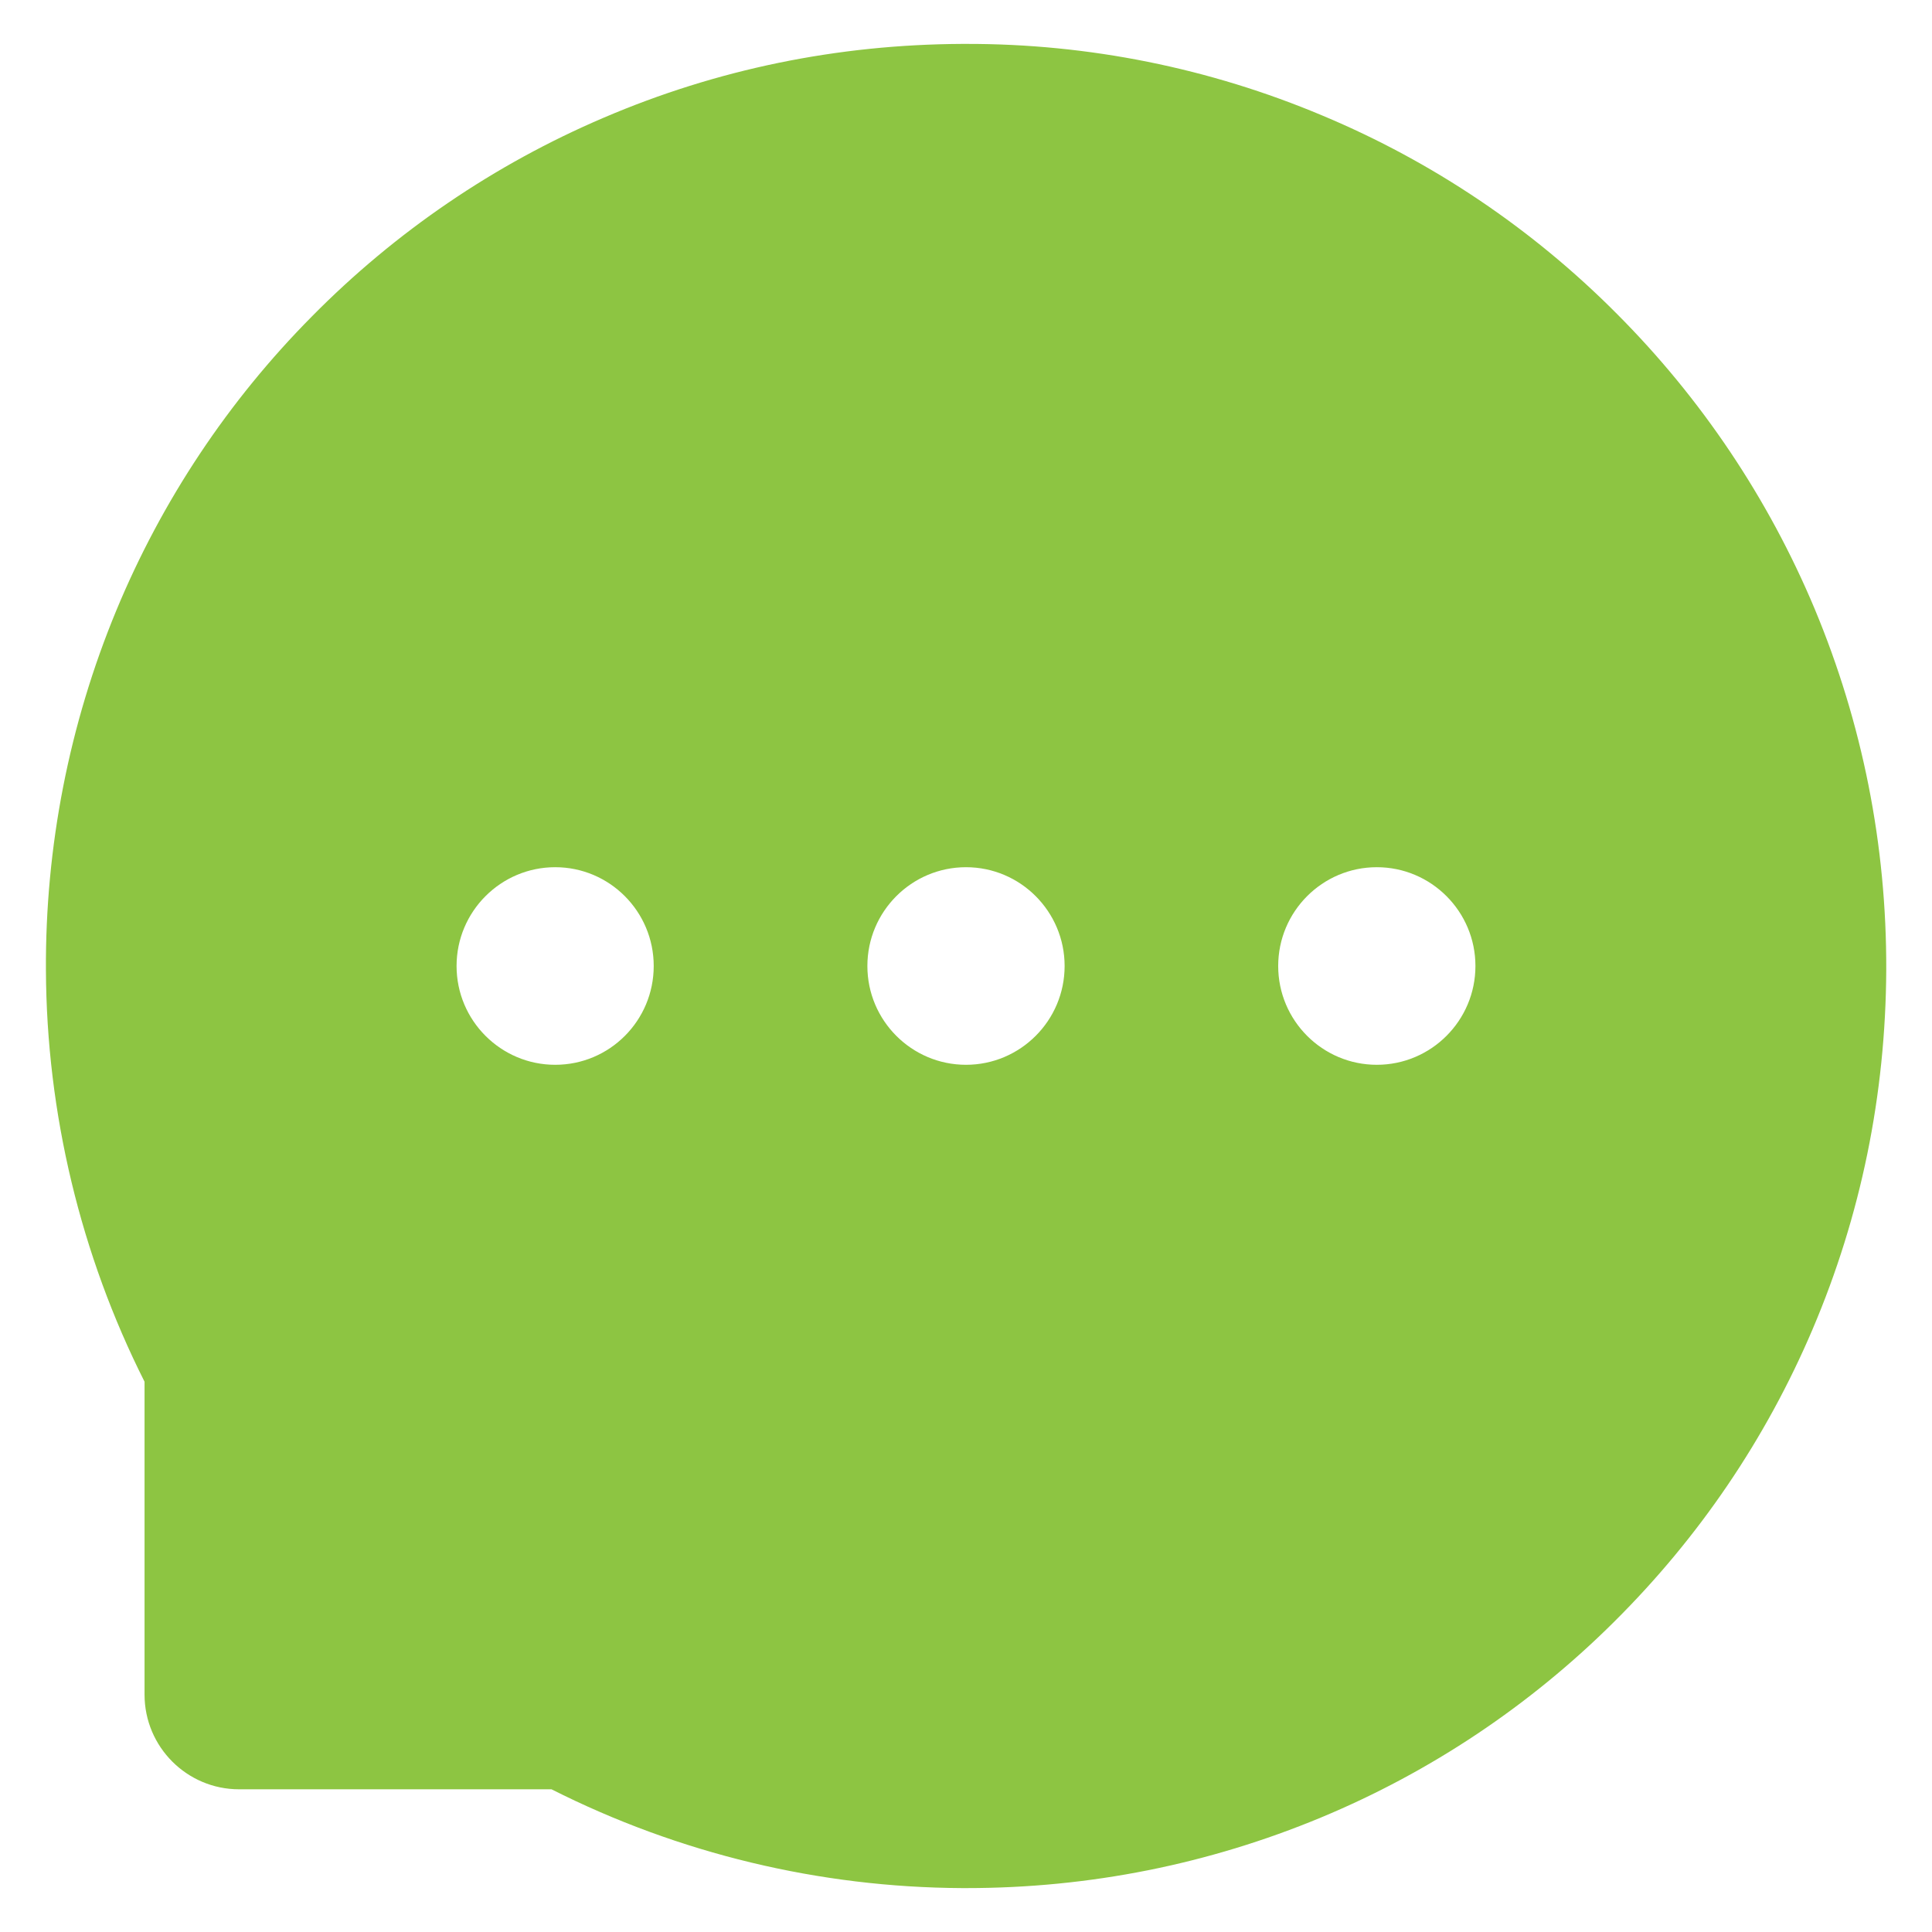 <svg width="22" height="22" viewBox="0 0 22 22" fill="none" xmlns="http://www.w3.org/2000/svg">
<path d="M20.663 6.931C20.137 5.676 19.372 4.536 18.411 3.573C17.452 2.608 16.314 1.841 15.059 1.316C13.774 0.775 12.394 0.497 11 0.5H10.953C9.535 0.507 8.164 0.788 6.873 1.341C5.629 1.872 4.501 2.641 3.552 3.603C2.599 4.564 1.843 5.701 1.325 6.95C0.787 8.249 0.515 9.643 0.523 11.049C0.53 12.676 0.919 14.291 1.646 15.734V19.297C1.646 19.892 2.129 20.375 2.722 20.375H6.28C7.73 21.107 9.331 21.492 10.955 21.5H11.005C12.406 21.5 13.763 21.228 15.043 20.696C16.291 20.177 17.425 19.419 18.383 18.465C19.348 17.506 20.108 16.386 20.64 15.137C21.191 13.843 21.472 12.467 21.479 11.047C21.484 9.62 21.207 8.234 20.663 6.931ZM6.322 12.125C5.703 12.125 5.199 11.621 5.199 11C5.199 10.379 5.703 9.875 6.322 9.875C6.941 9.875 7.444 10.379 7.444 11C7.444 11.621 6.943 12.125 6.322 12.125ZM11 12.125C10.381 12.125 9.877 11.621 9.877 11C9.877 10.379 10.381 9.875 11 9.875C11.619 9.875 12.123 10.379 12.123 11C12.123 11.621 11.619 12.125 11 12.125ZM15.678 12.125C15.059 12.125 14.555 11.621 14.555 11C14.555 10.379 15.059 9.875 15.678 9.875C16.297 9.875 16.801 10.379 16.801 11C16.801 11.621 16.297 12.125 15.678 12.125Z" fill="#8DC542"/>
</svg>
